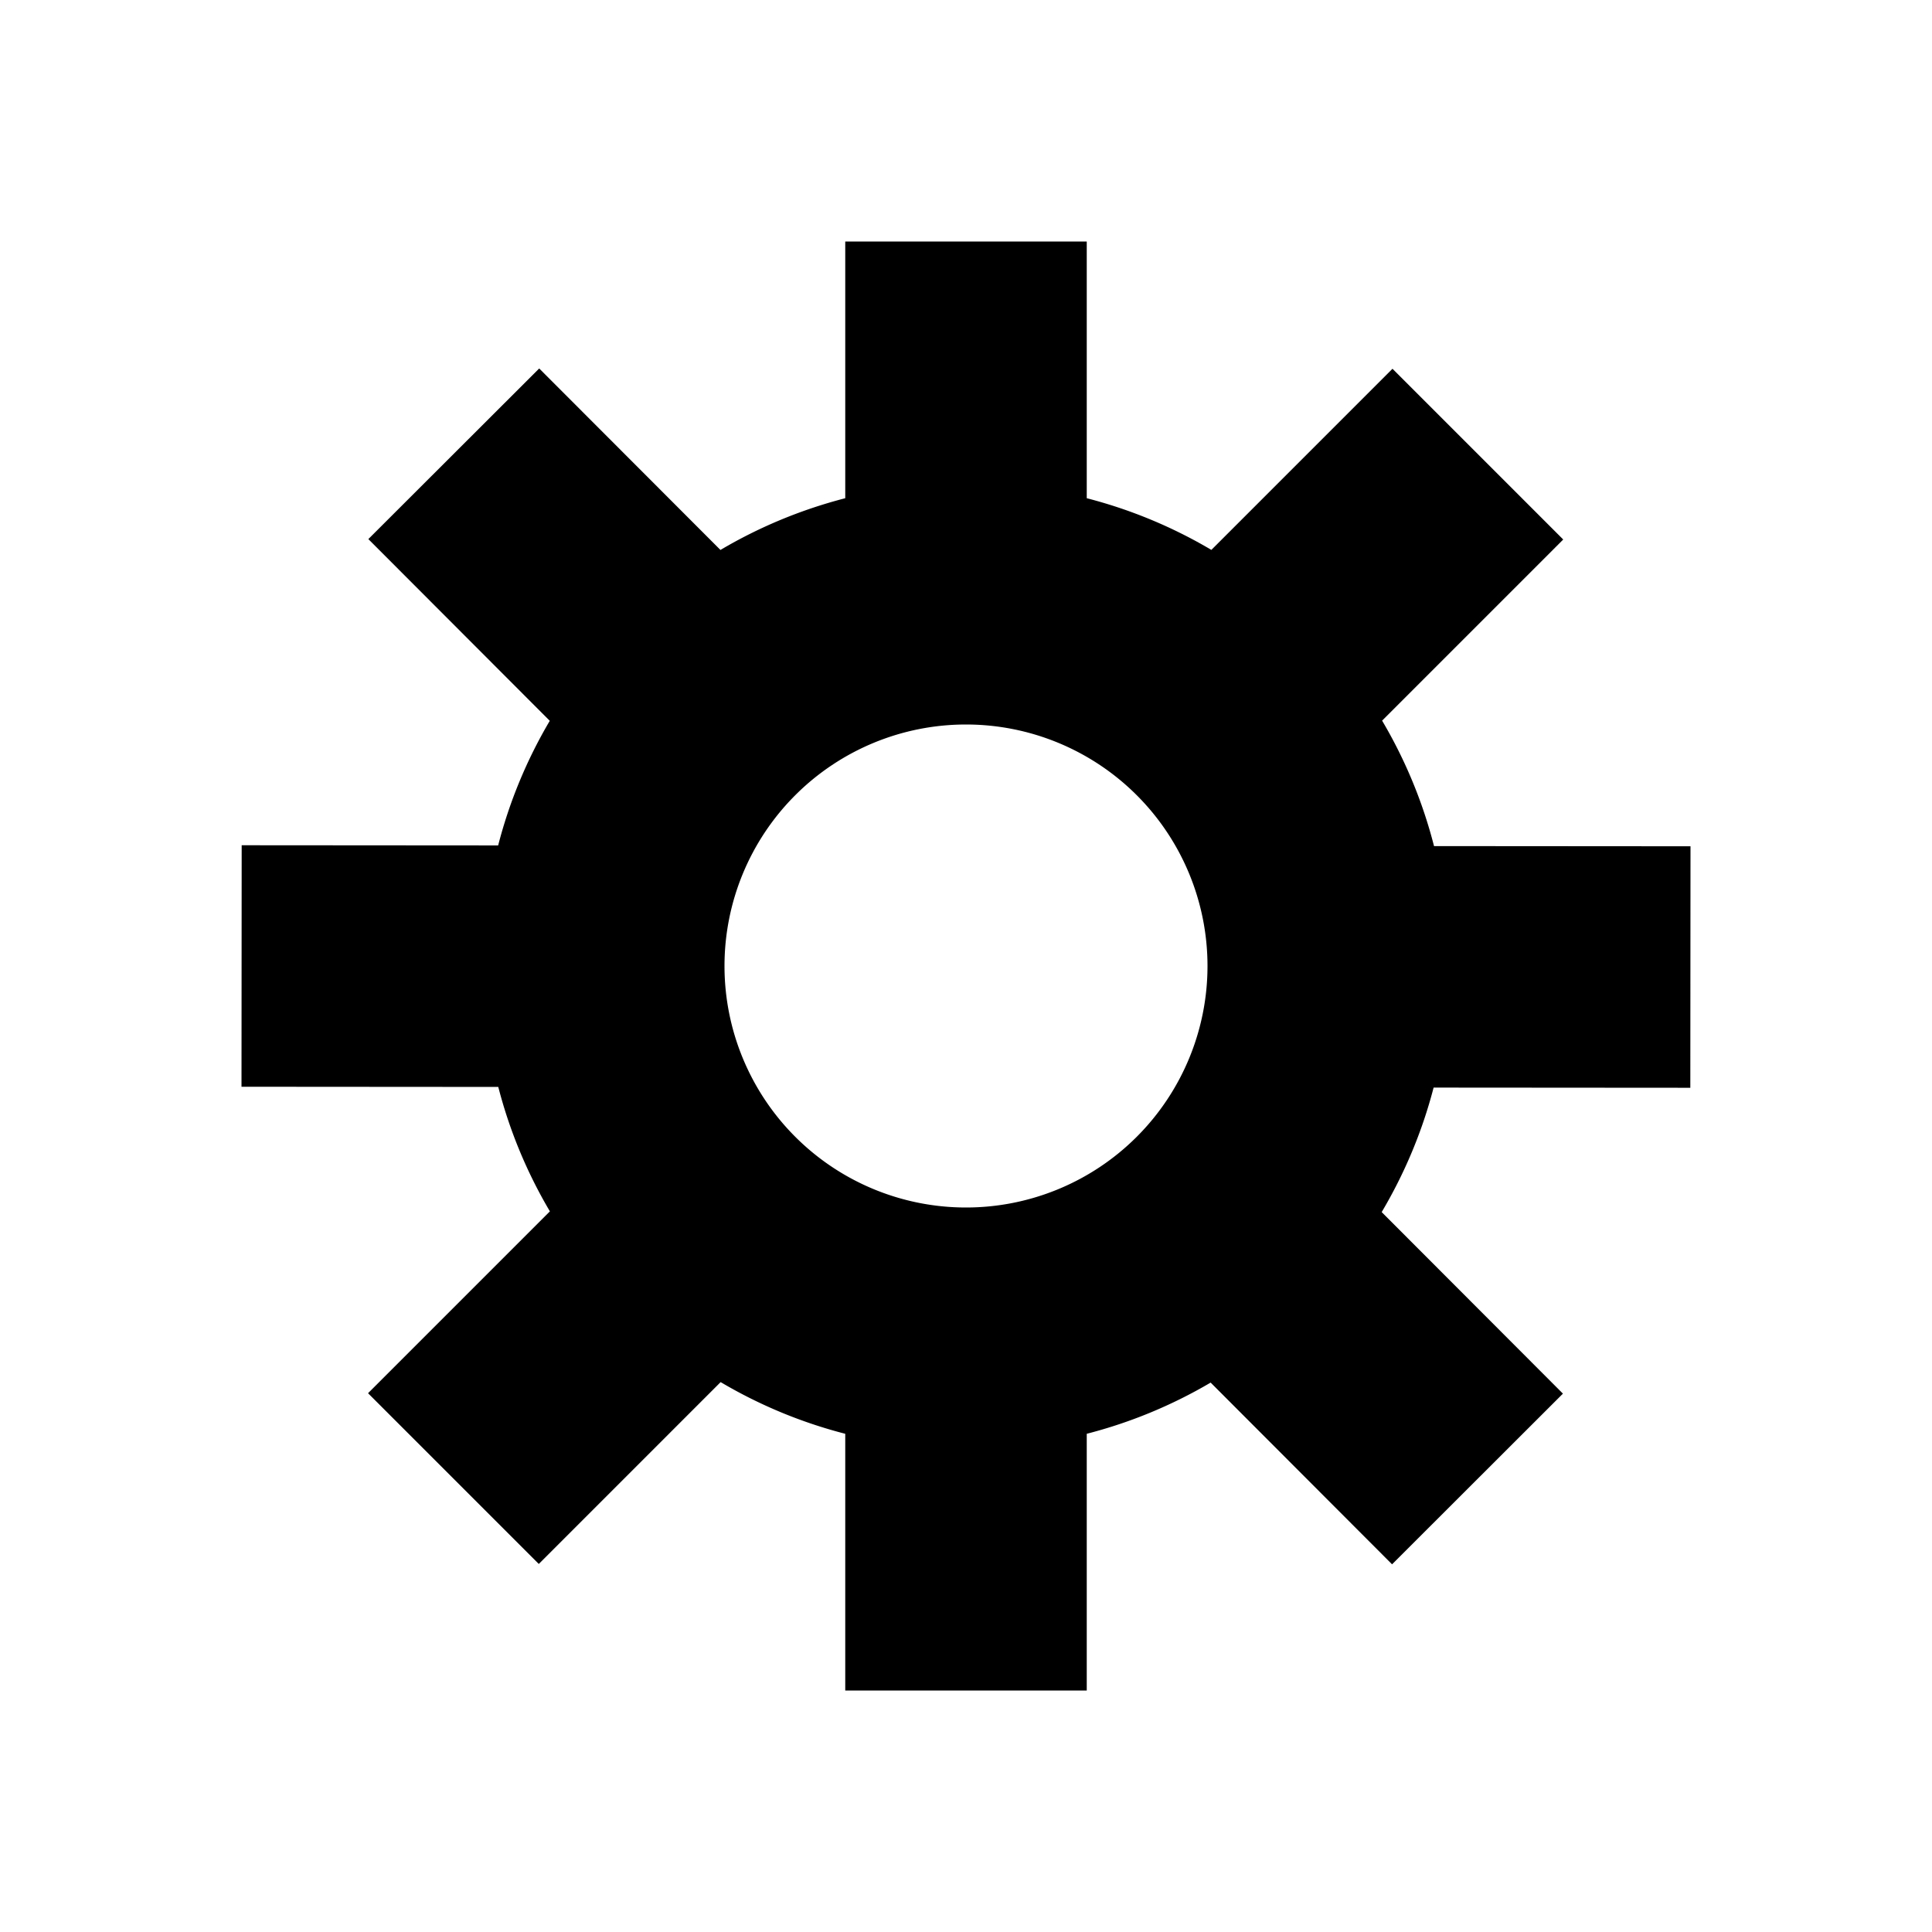 <svg width="32" height="32" viewBox="0 0 32 32" fill="none" xmlns="http://www.w3.org/2000/svg"><path fill-rule="evenodd" clip-rule="evenodd" d="M18 4h-4v4.252c-.735.19-1.43.48-2.067.857L8.931 6.103l-2.83 2.826 3.005 3.01a7.951 7.951 0 00-.855 2.064L4.003 14 4 18l4.253.003c.189.733.479 1.425.855 2.061l-3.012 3.012 2.828 2.828 3.012-3.012c.637.377 1.33.667 2.064.856V28h4v-4.252a7.952 7.952 0 002.052-.848l3.005 3.01 2.83-2.827-3.002-3.007c.377-.636.67-1.329.86-2.062l4.252.003.003-4-4.248-.003a7.952 7.952 0 00-.86-2.078l3-3-2.828-2.828-3 3A7.953 7.953 0 0018 8.252V4zm-2 16a4 4 0 100-8 4 4 0 000 8z" fill="currentColor"/></svg>